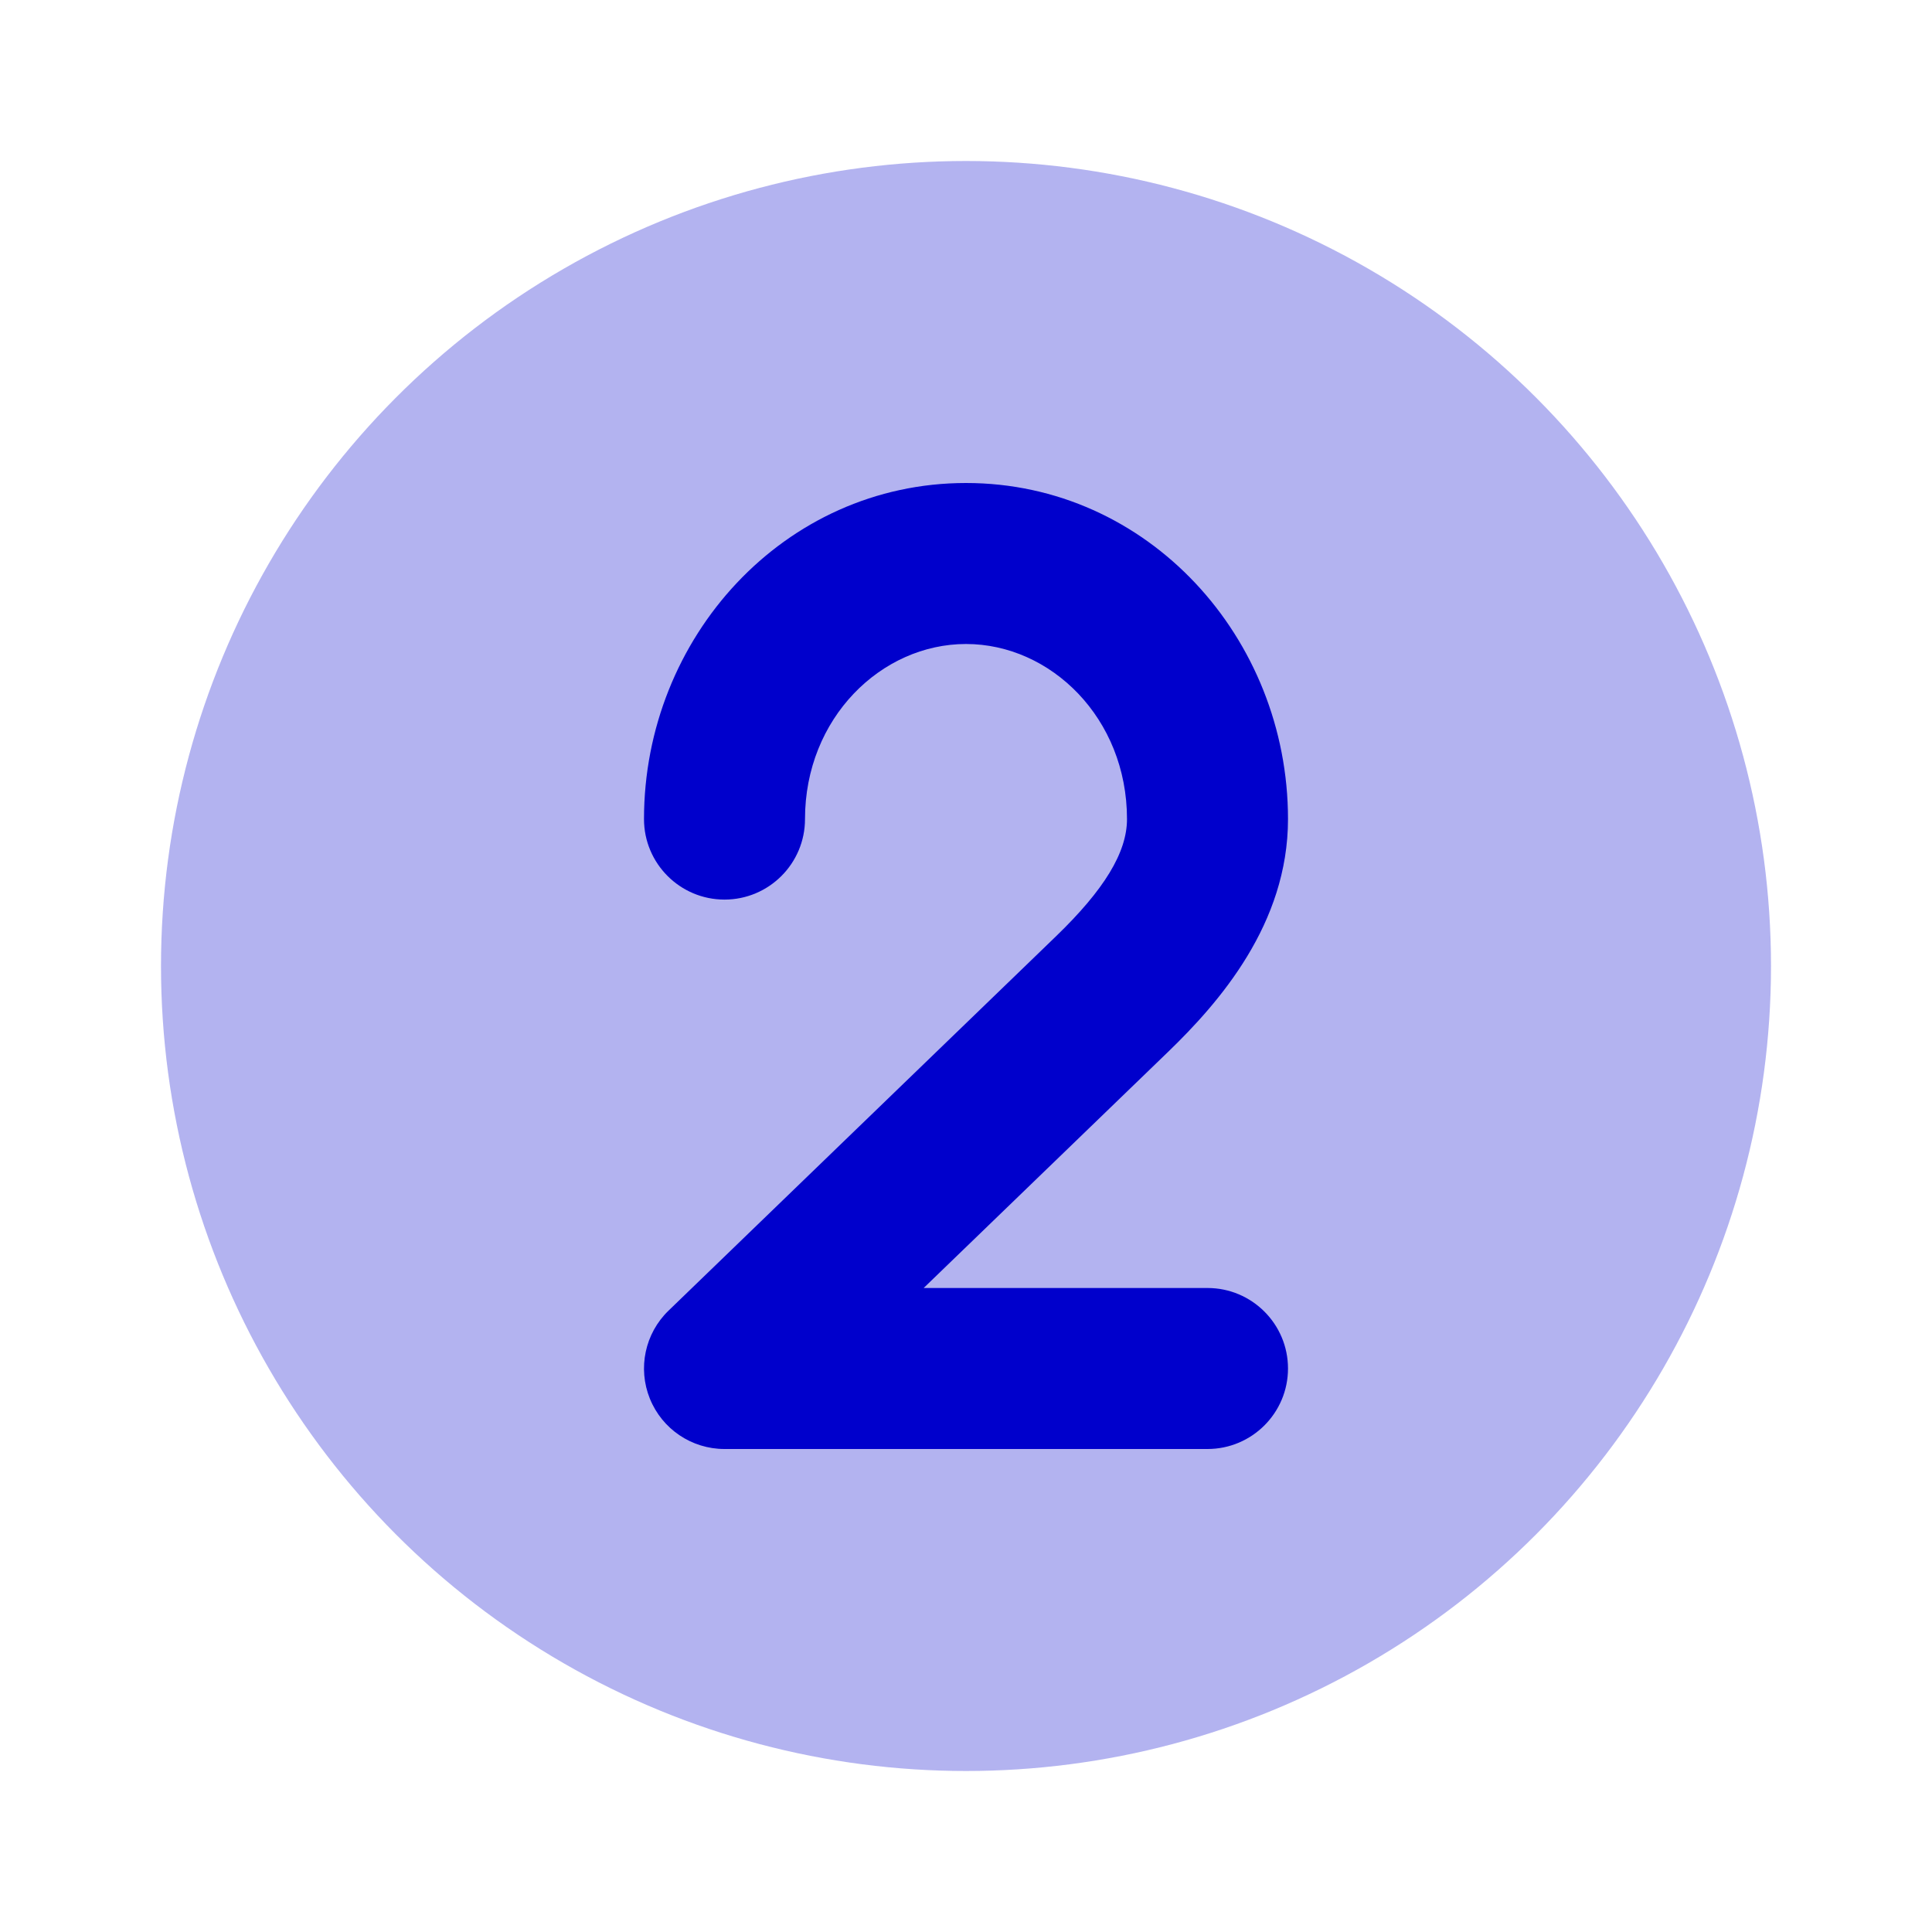 <svg width="24" height="24" viewBox="0 0 24 24" fill="none" xmlns="http://www.w3.org/2000/svg">
<circle opacity="0.3" cx="12" cy="12" r="10" fill="#0000CC"/>
<path fill-rule="evenodd" clip-rule="evenodd" d="M12 8C10.948 8 10 8.92 10 10.175C10 10.727 9.552 11.175 9 11.175C8.448 11.175 8 10.727 8 10.175C8 7.923 9.738 6 12 6C14.262 6 16 7.923 16 10.175C16 11.477 15.147 12.452 14.508 13.069L11.474 16H15C15.552 16 16 16.448 16 17C16 17.552 15.552 18 15 18H9C8.592 18 8.226 17.753 8.073 17.375C7.92 16.997 8.012 16.564 8.305 16.281L13.119 11.63C13.716 11.053 14 10.59 14 10.175C14 8.92 13.052 8 12 8Z" fill="#0000CC"/>
</svg>

